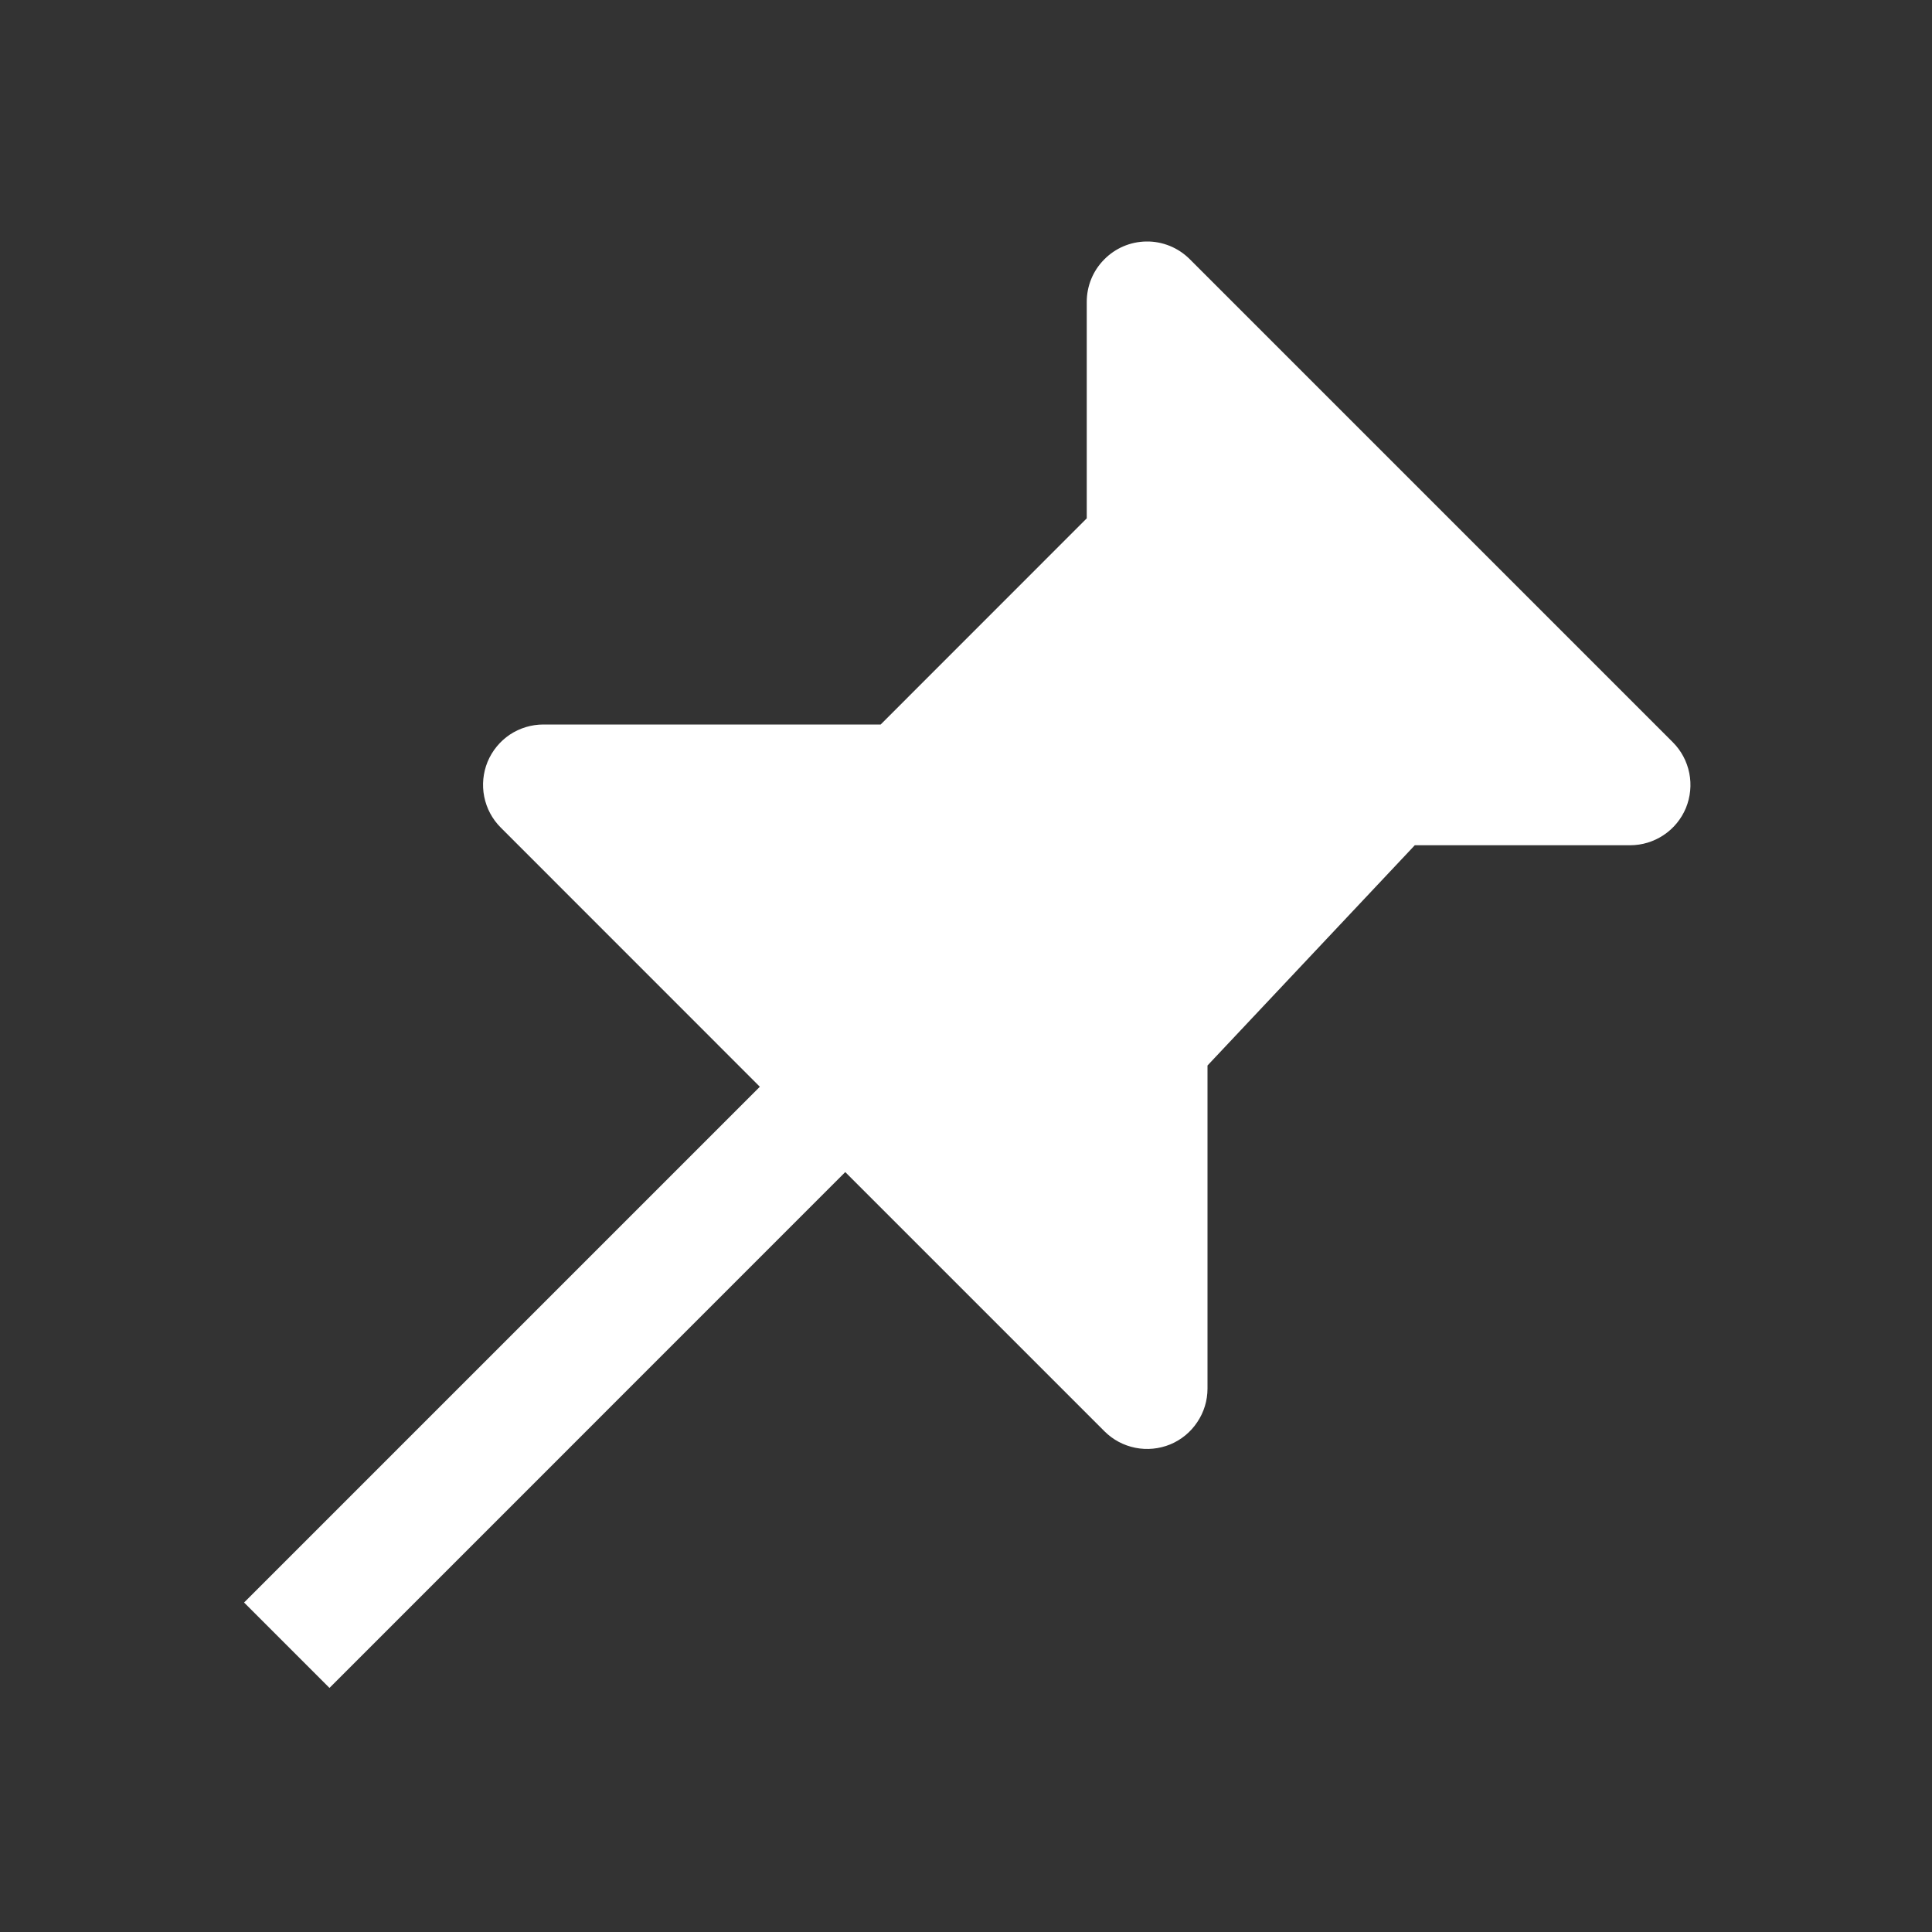 <svg width="24" height="24" viewBox="0 0 24 24" fill="none" xmlns="http://www.w3.org/2000/svg">
<rect x="0" y="0" width="24" height="24" fill="#333333" stroke="none"/>
<g id="Property 1=Pin">
<path id="Vector" d="M14.238 3C14.041 3.003 13.854 3.083 13.716 3.224C13.577 3.364 13.5 3.553 13.5 3.75V6.439L10.94 9H6.75C6.602 9 6.457 9.044 6.333 9.126C6.21 9.209 6.114 9.326 6.057 9.463C6.001 9.6 5.986 9.751 6.015 9.896C6.044 10.042 6.115 10.175 6.22 10.28L9.439 13.5L3.032 19.907L4.093 20.968L10.5 14.56L13.72 17.78C13.825 17.885 13.958 17.956 14.104 17.985C14.249 18.014 14.4 17.999 14.537 17.943C14.674 17.886 14.791 17.79 14.873 17.666C14.956 17.543 15 17.398 15 17.25V13.236L17.575 10.5H20.25C20.398 10.5 20.543 10.456 20.667 10.373C20.79 10.291 20.886 10.174 20.943 10.037C20.999 9.9 21.014 9.749 20.985 9.604C20.956 9.458 20.885 9.325 20.78 9.22L14.78 3.22C14.709 3.149 14.625 3.093 14.532 3.055C14.438 3.017 14.339 2.998 14.238 3Z" fill="white"/>
</g>
</svg>
